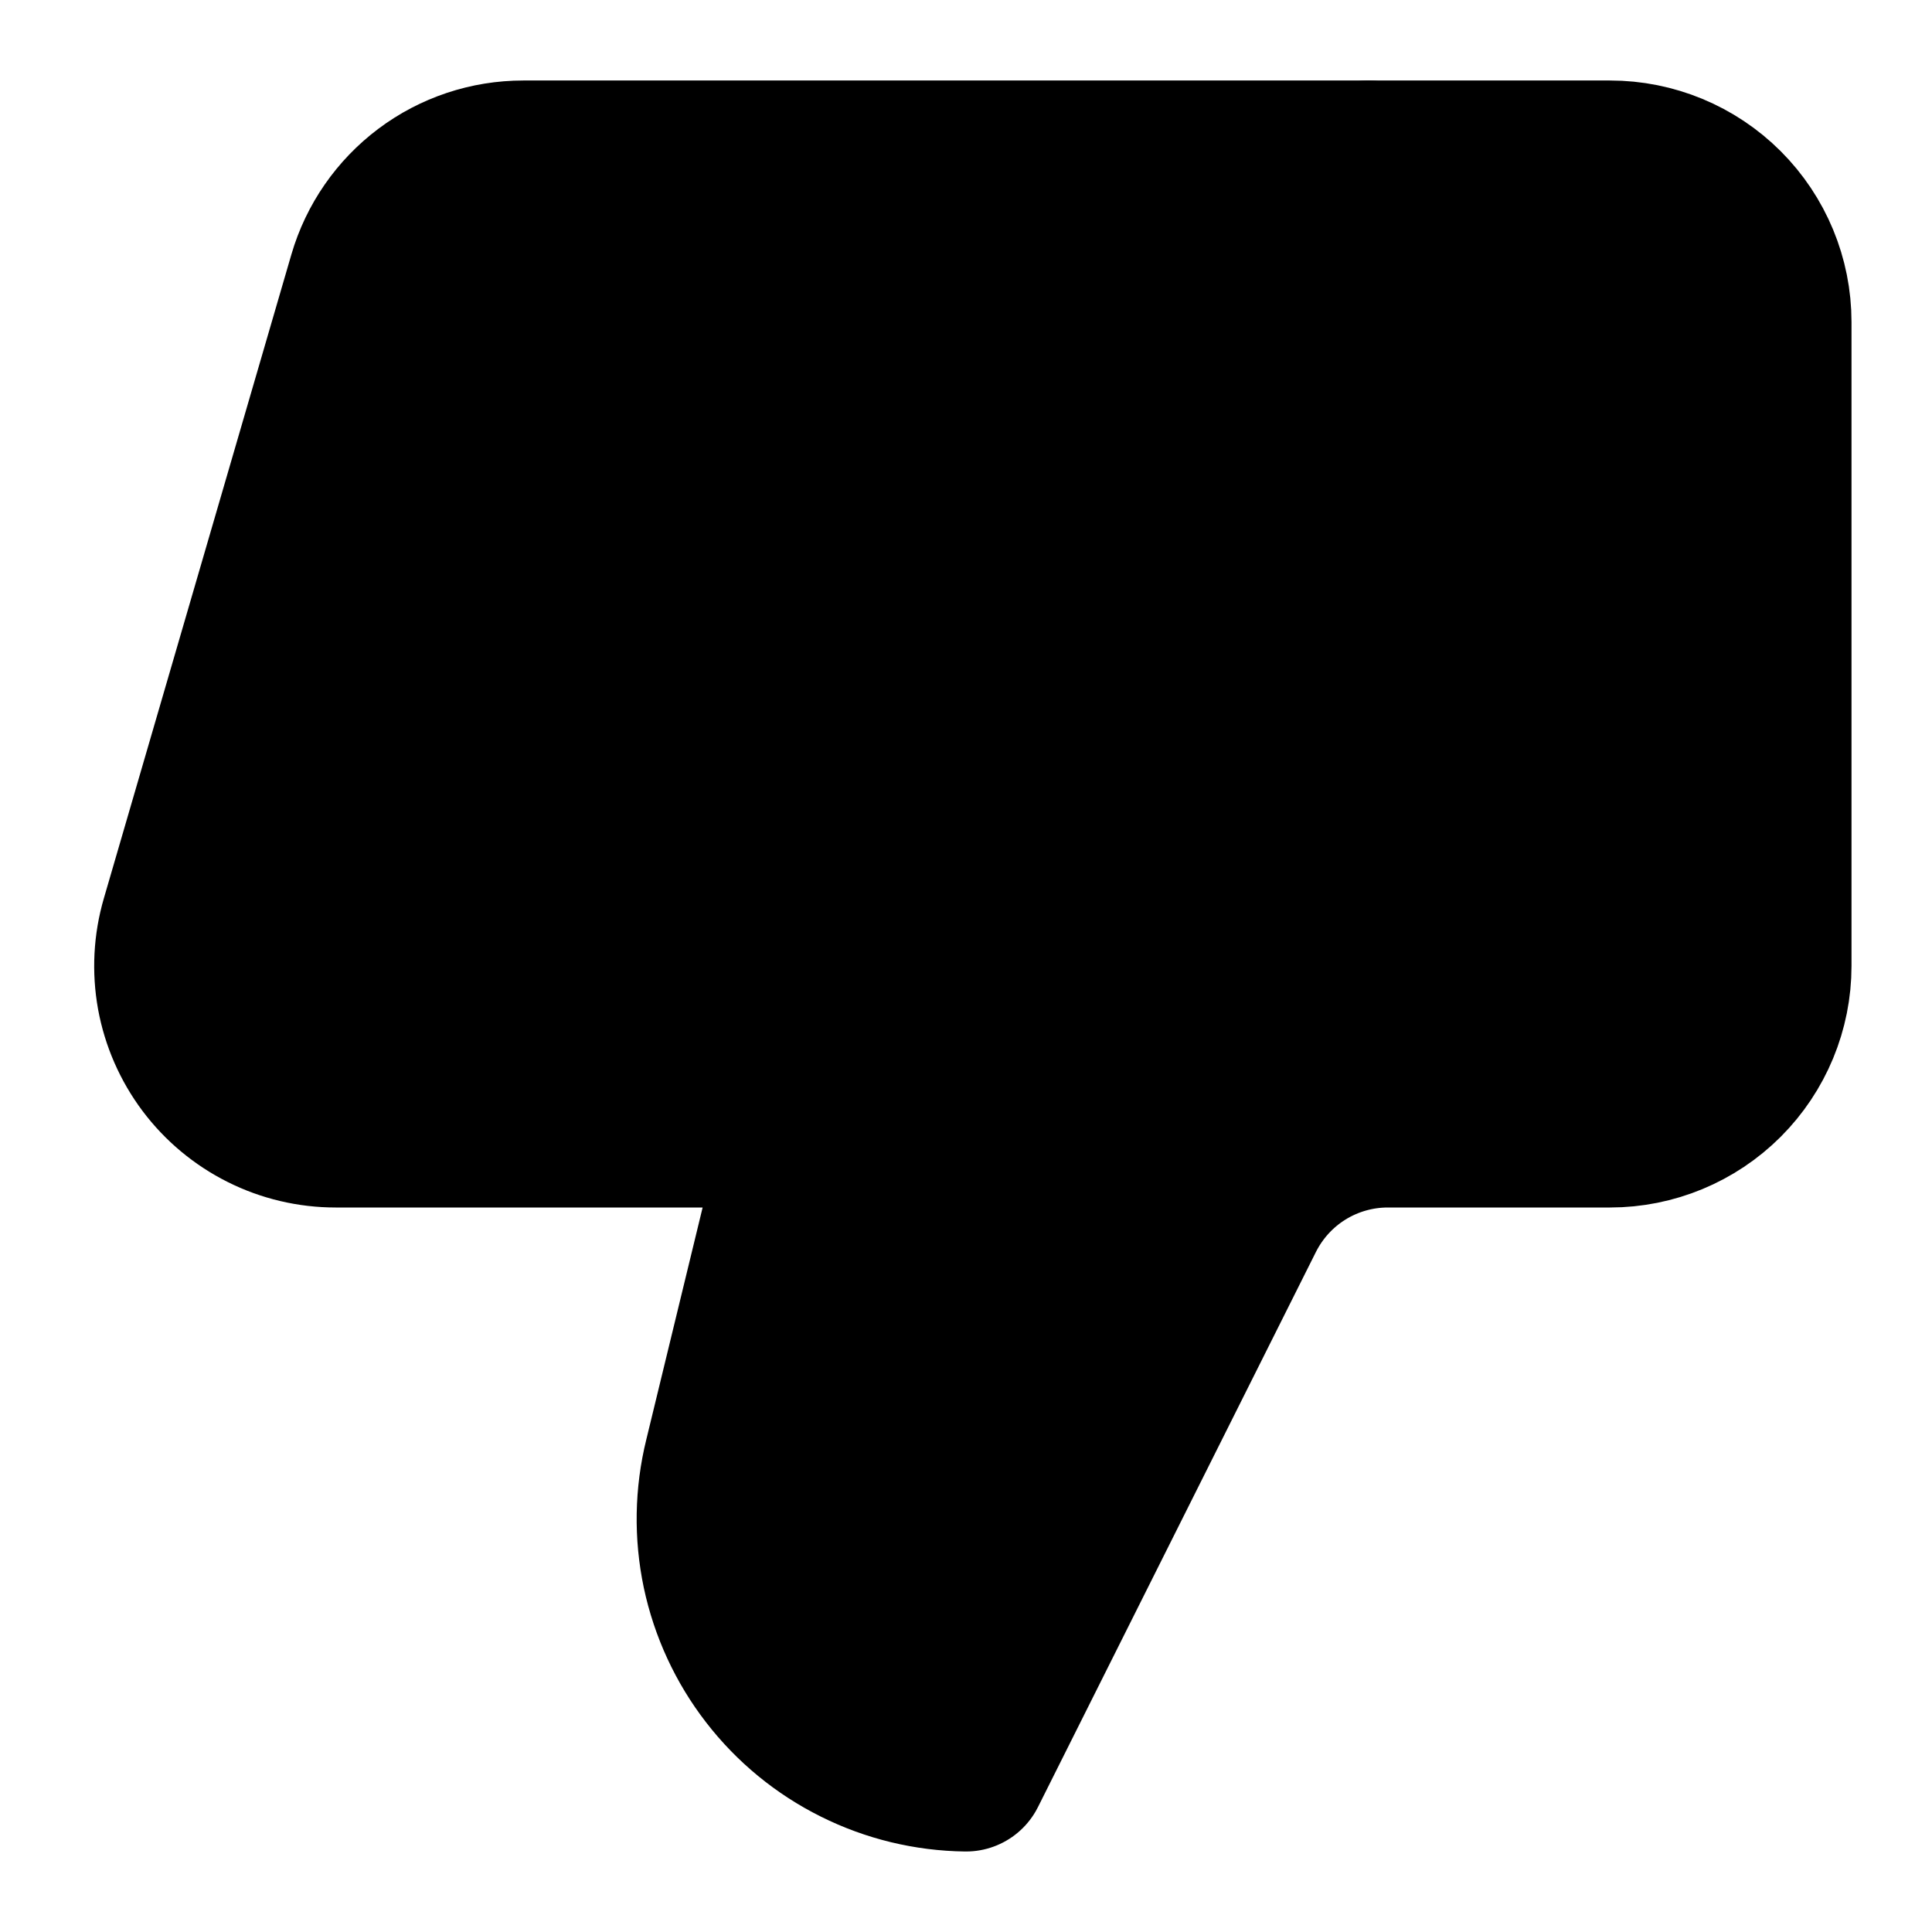 <svg width="24" height="24" viewBox="0 0 24 24" fill="black" xmlns="http://www.w3.org/2000/svg">
    <path d="M17 14V2" stroke="black" stroke-width="2" stroke-linecap="round"
        stroke-linejoin="round" />
    <path
        d="M9 18.12L10 14H4.17C3.86 14 3.553 13.928 3.276 13.789C2.998 13.65 2.756 13.448 2.57 13.2C2.384 12.952 2.258 12.663 2.202 12.358C2.147 12.052 2.163 11.738 2.25 11.44L4.58 3.44C4.701 3.025 4.954 2.66 5.3 2.4C5.646 2.14 6.067 2 6.5 2H20C20.53 2 21.039 2.211 21.414 2.586C21.789 2.961 22 3.47 22 4V12C22 12.53 21.789 13.039 21.414 13.414C21.039 13.789 20.53 14 20 14H17.24C16.868 14 16.503 14.104 16.187 14.3C15.871 14.496 15.616 14.777 15.45 15.11L12 22C11.528 21.994 11.064 21.882 10.642 21.671C10.22 21.461 9.851 21.158 9.563 20.785C9.274 20.412 9.074 19.978 8.976 19.517C8.879 19.055 8.887 18.578 9 18.12Z"
        stroke="black" stroke-width="2" stroke-linecap="round" stroke-linejoin="round" />
</svg>
